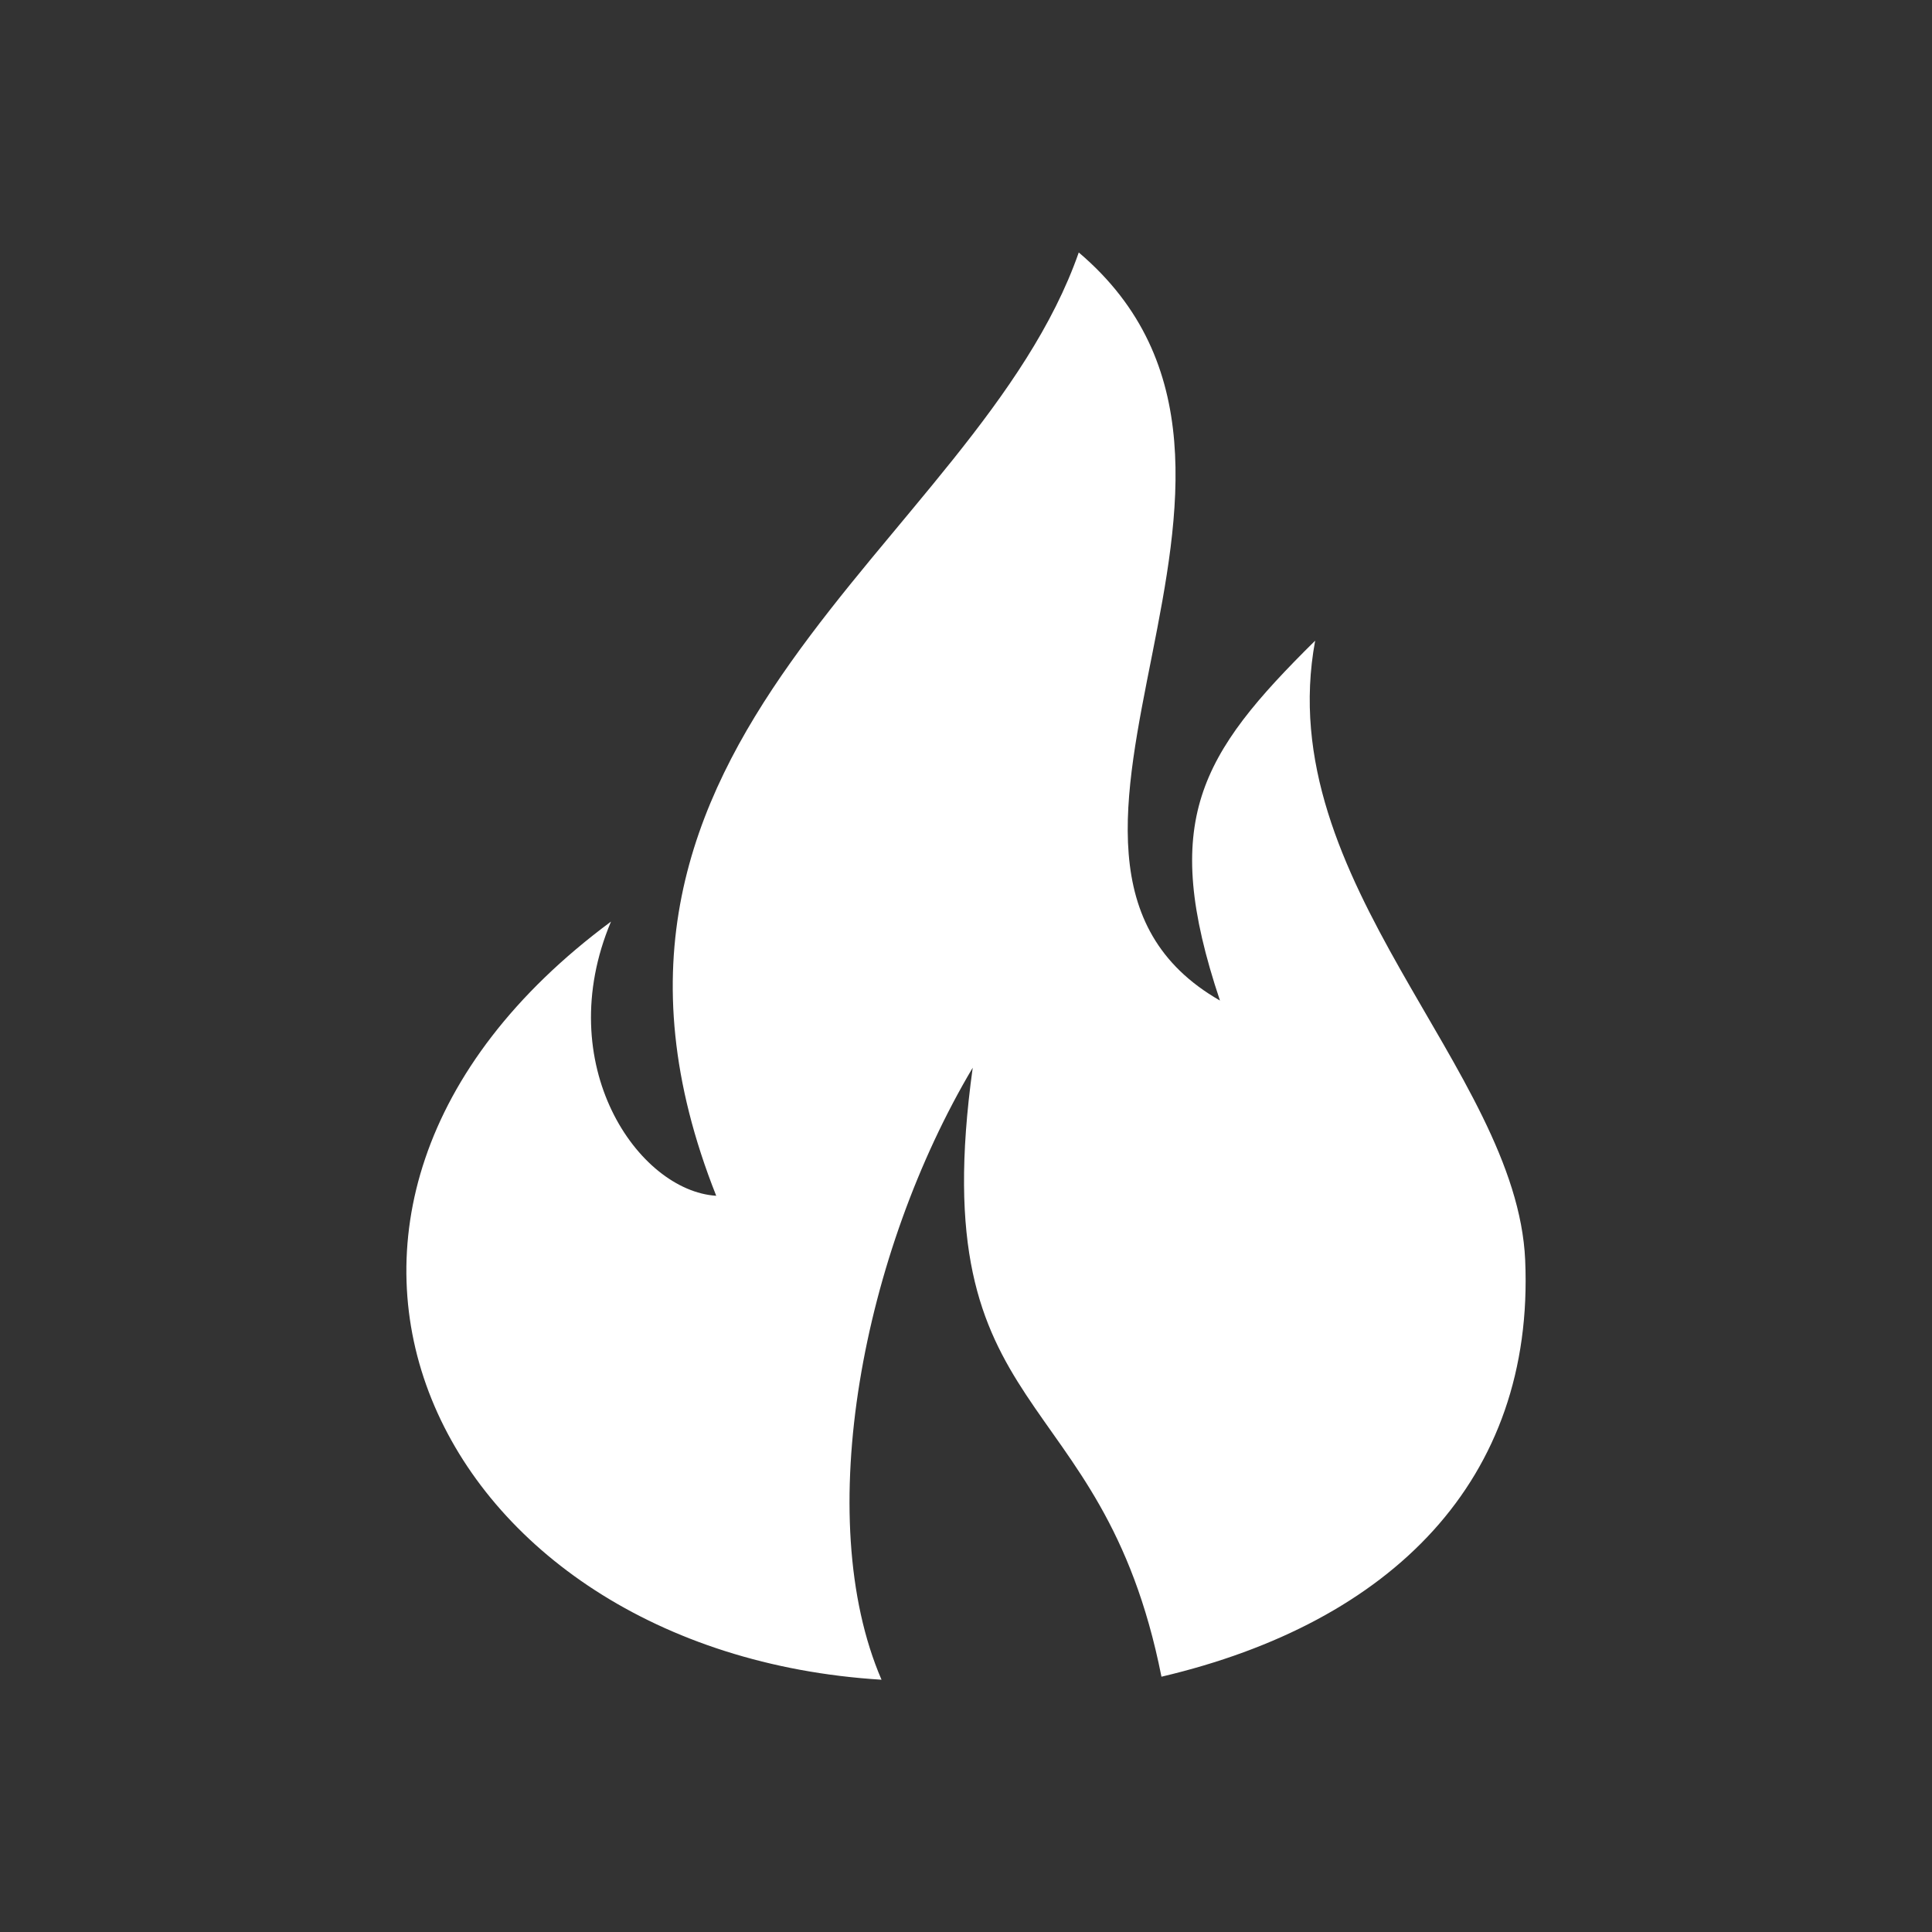 <?xml version="1.0" encoding="UTF-8" standalone="no"?>
<!-- Created with Inkscape (http://www.inkscape.org/) -->

<svg
   xmlns:dc="http://purl.org/dc/elements/1.1/"
   xmlns:cc="http://creativecommons.org/ns#"
   xmlns:rdf="http://www.w3.org/1999/02/22-rdf-syntax-ns#"
   xmlns:svg="http://www.w3.org/2000/svg"
   xmlns="http://www.w3.org/2000/svg"
   xmlns:xlink="http://www.w3.org/1999/xlink"
   xmlns:sodipodi="http://sodipodi.sourceforge.net/DTD/sodipodi-0.dtd"
   xmlns:inkscape="http://www.inkscape.org/namespaces/inkscape"
   width="21.167mm"
   height="21.167mm"
   viewBox="0 0 21.167 21.167"
   version="1.1"
   id="svg8"
   inkscape:version="0.92.4 (f8dce91, 2019-08-02)"
   sodipodi:docname="fire-item.svg">
  <rect x="0" y="0" width="21.167" height="21.167" fill="#333333" stroke="none"/>
  <defs
     id="defs2">
    <linearGradient
       inkscape:collect="always"
       id="linearGradient1594">
      <stop
         style="stop-color:#6b6357;stop-opacity:1"
         offset="0"
         id="stop1590" />
      <stop
         style="stop-color:#514c43;stop-opacity:0.986"
         offset="1"
         id="stop1592" />
    </linearGradient>
    <linearGradient
       inkscape:collect="always"
       xlink:href="#linearGradient1594"
       id="linearGradient12673"
       x1="12.903"
       y1="291.93"
       x2="12.903"
       y2="291.061"
       gradientUnits="userSpaceOnUse"
       gradientTransform="matrix(1.213,0,0,1.213,-37.202,-65.671)" />
  </defs>
  <sodipodi:namedview
     id="base"
     pagecolor="#284b36"
     bordercolor="#666666"
     borderopacity="1.0"
     inkscape:pageopacity="0"
     inkscape:pageshadow="2"
     inkscape:zoom="2.8"
     inkscape:cx="-46.340751"
     inkscape:cy="-10.567567"
     inkscape:document-units="mm"
     inkscape:current-layer="layer1"
     showgrid="false"
     units="mm"
     inkscape:window-width="1850"
     inkscape:window-height="1016"
     inkscape:window-x="70"
     inkscape:window-y="27"
     inkscape:window-maximized="1" />
  <g
     inkscape:label="Layer 1"
     inkscape:groupmode="layer"
     id="layer1"
     transform="translate(0,-275.833)">
    <g
       id="g7676"
       style="opacity:0.2;stroke-width:1.8;stroke-miterlimit:4;stroke-dasharray:none">
      <g
         id="g7680"
         style="display:none">
        <path
           sodipodi:type="inkscape:offset"
           inkscape:radius="0"
           inkscape:original="M 11.113281 281.375 C 3.5616847 281.375 3.1649673 293.31602 10.714844 292.1875 C 19.06413 293.90012 18.664923 281.375 11.113281 281.375 z "
           xlink:href="#path3285-0"
           style="opacity:1;vector-effect:none;fill:#bd1935;fill-opacity:1;stroke:#000000;stroke-width:1.8;stroke-linecap:butt;stroke-linejoin:miter;stroke-miterlimit:4;stroke-dasharray:none;stroke-dashoffset:0;stroke-opacity:1"
           id="path7672"
           d="m 11.113,281.375 c -7.552,0 -7.948,11.941 -0.398,10.812 8.349,1.713 7.95,-10.812 0.398,-10.812 z"
           transform="translate(-0.529,0.529)"
           inkscape:href="#path3285-0" />
        <path
           sodipodi:type="inkscape:offset"
           inkscape:radius="0"
           inkscape:original="M 11.517578 277.99805 L 9.90625 278.01953 C 10.298522 278.78913 10.518201 280.28923 10.521484 281.0625 C 6.1670013 281.1143 6.5244116 283.99703 4.2597656 284.75391 C 7.3520321 285.27563 7.6516697 282.34599 10.261719 282.71289 C 9.0997573 285.34346 11.116778 286.5644 11.345703 287.72461 C 11.689035 286.55806 10.191025 284.83131 12.166016 282.72656 C 15.002844 282.61257 15.725623 285.83691 17.917969 285.08203 C 15.896099 284.09047 16.218669 280.99582 12.021484 280.94922 C 12.016884 280.2351 11.8832 278.73413 11.517578 277.99805 z "
           xlink:href="#path7649"
           style="fill:#007f3a;fill-opacity:1;stroke:#000000;stroke-width:1.8;stroke-linecap:round;stroke-linejoin:round;stroke-miterlimit:4;stroke-dasharray:none;stroke-opacity:1"
           id="path7670"
           d="m 11.518,277.998 -1.611,0.021 c 0.392,0.77 0.612,2.27 0.615,3.043 -4.354,0.052 -3.997,2.935 -6.262,3.691 3.092,0.522 3.392,-2.408 6.002,-2.041 -1.162,2.631 0.855,3.852 1.084,5.012 0.343,-1.167 -1.155,-2.893 0.82,-4.998 2.837,-0.114 3.56,3.11 5.752,2.355 -2.022,-0.992 -1.699,-4.086 -5.896,-4.133 -0.005,-0.714 -0.138,-2.215 -0.504,-2.951 z"
           transform="translate(-0.529,0.529)"
           inkscape:href="#path7649" />
      </g>
    </g>
    <path
       style="opacity:1;vector-effect:none;fill:url(#linearGradient12673);fill-opacity:1;stroke:#000000;stroke-width:0.7;stroke-linecap:butt;stroke-linejoin:round;stroke-miterlimit:4;stroke-dasharray:none;stroke-dashoffset:0;stroke-opacity:1"
       d="m -29.113,275.941 h 9.501 c 0.871,0 1.572,0.701 1.572,1.572 v 6.902 l -2.092,0.602 2.092,0.573 v 1.648 c 0,0.871 -0.701,1.572 -1.572,1.572 h -9.501 c -0.871,0 -1.572,-0.701 -1.572,-1.572 v -7.122 l 3.496,-0.745 -3.496,-0.659 v -1.198 c 0,-0.871 0.701,-1.572 1.572,-1.572 z"
       id="rect12609"
       inkscape:connector-curvature="0"
       sodipodi:nodetypes="ssscccsssscccss" />
    <rect
       style="opacity:1;vector-effect:none;fill:#514c43;fill-opacity:1;stroke:#000000;stroke-width:0.7;stroke-linecap:butt;stroke-linejoin:round;stroke-miterlimit:4;stroke-dasharray:none;stroke-dashoffset:0;stroke-opacity:1"
       id="rect12665"
       width="1.394"
       height="7.56"
       x="-23.165"
       y="278.595"
       ry="0.78" />
    <rect
       style="opacity:1;vector-effect:none;fill:#717171;fill-opacity:1;stroke:#000000;stroke-width:0.707;stroke-linecap:butt;stroke-linejoin:round;stroke-miterlimit:4;stroke-dasharray:none;stroke-dashoffset:0;stroke-opacity:1"
       id="rect12675"
       width="4.109"
       height="2.706"
       x="-24.522"
       y="278.759"
       ry="0.78" />
    <path
       style="opacity:1;vector-effect:none;fill:#717171;fill-opacity:1;stroke:#000000;stroke-width:0.7;stroke-linecap:butt;stroke-linejoin:round;stroke-miterlimit:4;stroke-dasharray:none;stroke-dashoffset:0;stroke-opacity:1"
       d="m -27.268,278.646 h 0.378 c 0.432,0 0.711,0.353 0.78,0.78 l 0.789,5.159 h -2.726 v -5.159 c 0,-0.432 0.348,-0.78 0.78,-0.78 z"
       id="rect13276"
       inkscape:connector-curvature="0"
       sodipodi:nodetypes="sssccss" />
    <path
       style="opacity:1;vector-effect:none;fill:#514c43;fill-opacity:0.984;stroke:#000000;stroke-width:0.642;stroke-linecap:butt;stroke-linejoin:bevel;stroke-miterlimit:4;stroke-dasharray:none;stroke-dashoffset:0;stroke-opacity:1"
       d="m -25.292,284.556 v 1.175 c 0,0.255 -0.205,0.46 -0.46,0.46 h -1.864 c -0.255,0 -0.46,-0.205 -0.46,-0.46 v -1.175 z"
       id="rect13282"
       inkscape:connector-curvature="0"
       sodipodi:nodetypes="csssscc" />
    <path
       style="fill:#ffffff;stroke-width:0.111;fill-opacity:1"
       d="m 10.657,287.531 c -1.202,2.021 -1.767,4.925 -0.999,6.705 -4.91,-0.302 -7.249,-5.132 -2.964,-8.306 -0.659,1.568 0.298,2.95 1.153,3.004 -1.994,-5.024 2.847,-7.118 3.972,-10.335 2.818,2.391 -1.19,6.628 1.547,8.196 -0.659,-1.967 -0.223,-2.692 1.043,-3.943 -0.491,2.646 2.21,4.695 2.301,6.788 0.104,2.406 -1.46,3.969 -3.985,4.563 -0.653,-3.289 -2.615,-2.726 -2.068,-6.671 z"
       id="path868"
       inkscape:connector-curvature="0"
       sodipodi:nodetypes="cccccccscc" />
  </g>
</svg>
